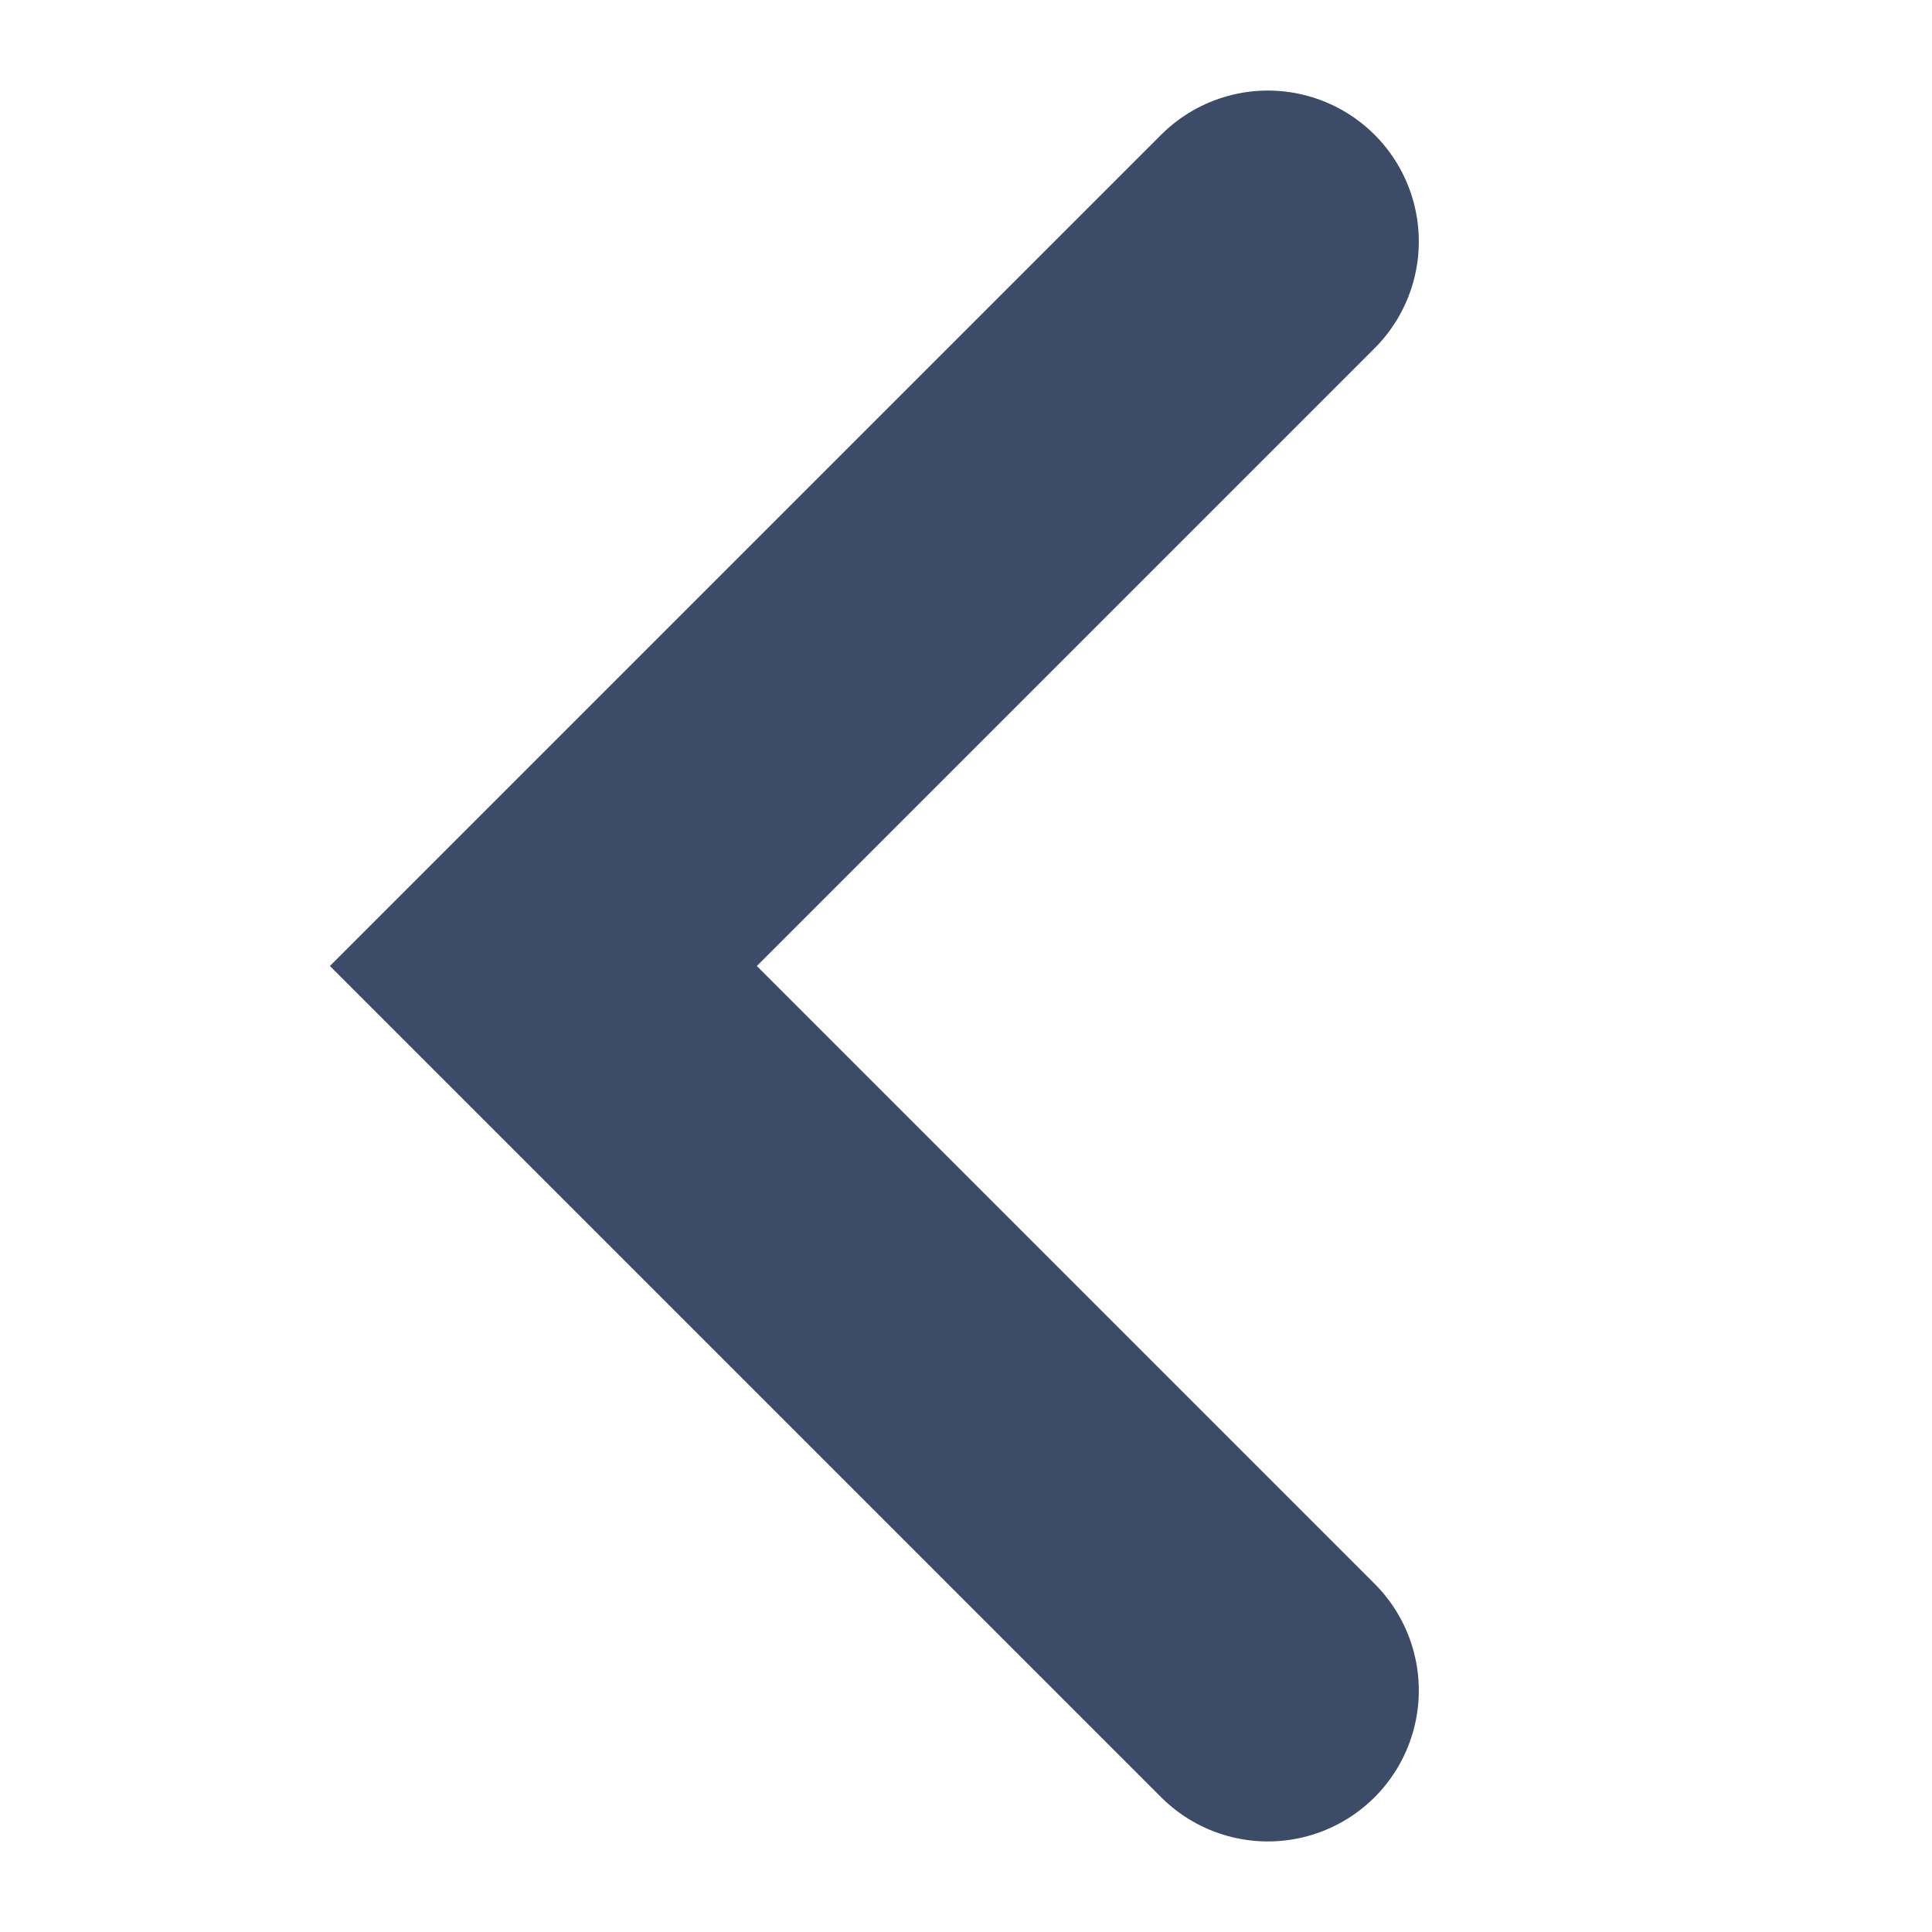 <?xml version="1.0" encoding="utf-8"?>
<!-- Generator: Adobe Illustrator 25.1.0, SVG Export Plug-In . SVG Version: 6.00 Build 0)  -->
<svg version="1.1" id="Layer_1" xmlns="http://www.w3.org/2000/svg" xmlns:xlink="http://www.w3.org/1999/xlink" x="0px" y="0px"
	 viewBox="0 0 16 16" style="enable-background:new 0 0 16 16;" xml:space="preserve">
<style type="text/css">
	.st0{fill:none;}
	.st1{fill:none;stroke:#3B4B68;stroke-width:2.5;stroke-linecap:round;stroke-miterlimit:10;}
</style>
<g>
	<rect y="0" class="st0" width="16" height="16"/>
	<polyline class="st1" points="10.5,14 4.5,8 10.5,2 	"/>
</g>
</svg>
